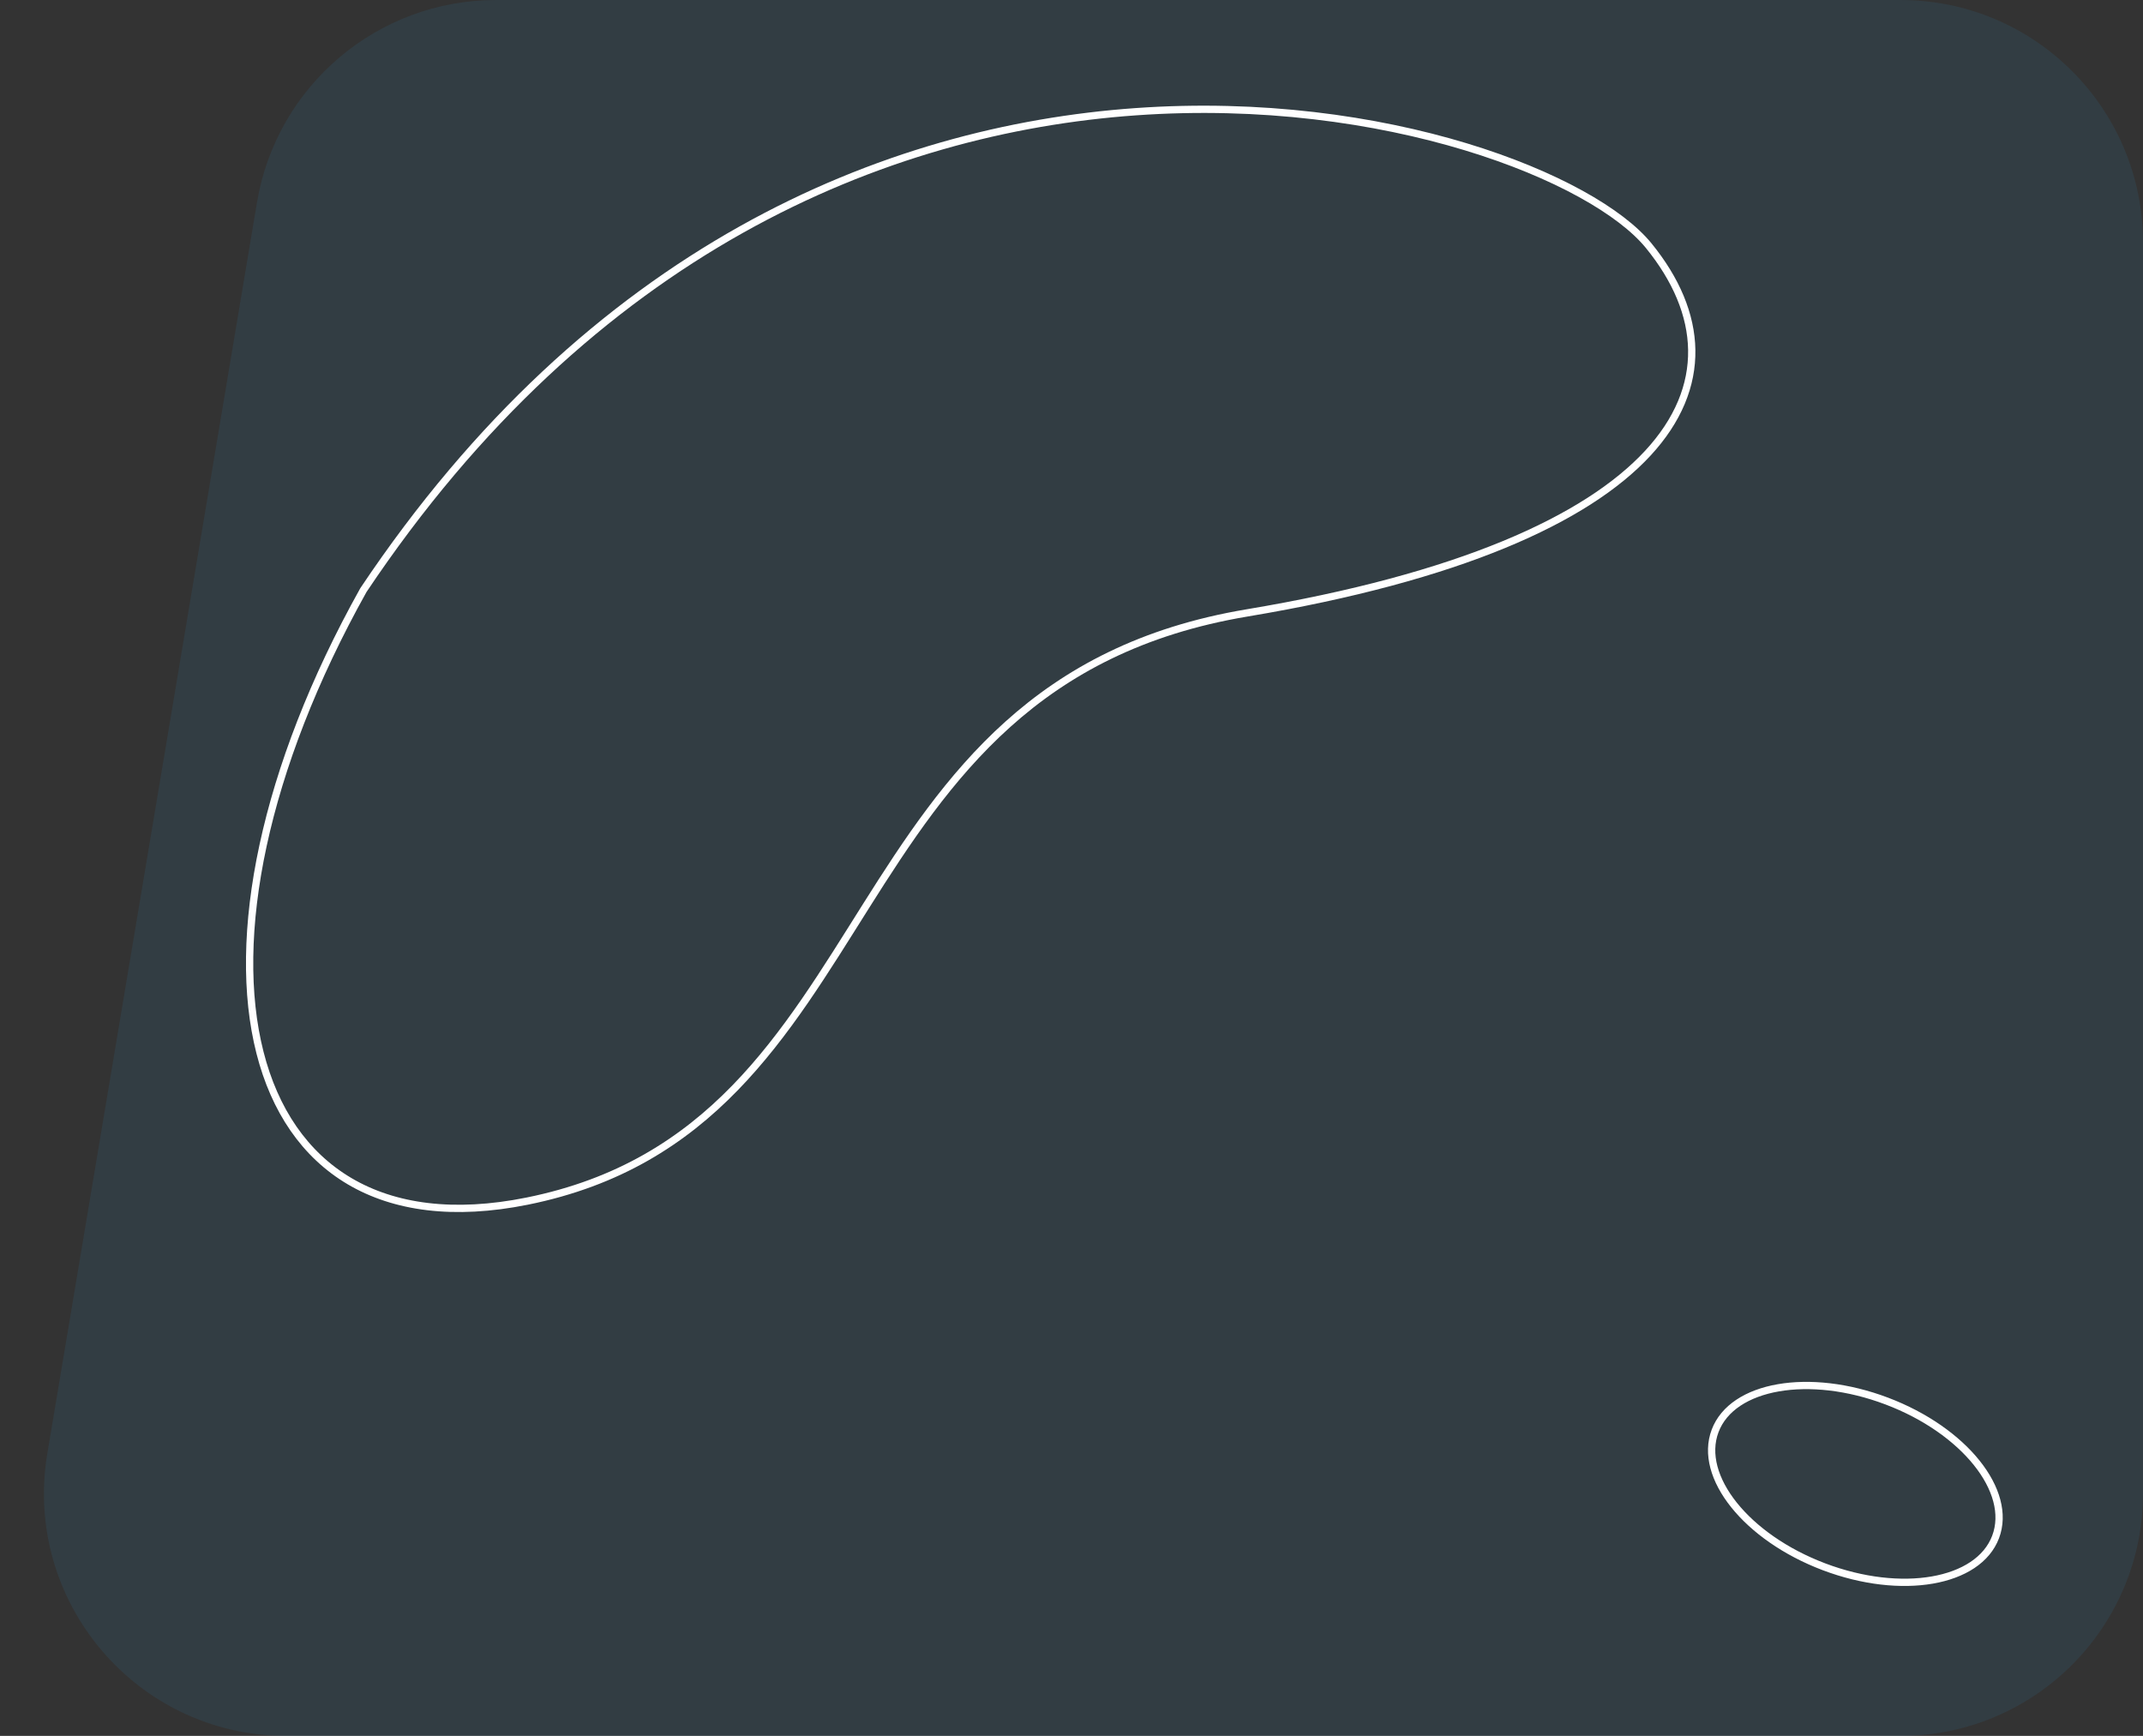 <svg width="442" height="358" viewBox="0 0 442 358" fill="none" xmlns="http://www.w3.org/2000/svg">
<rect x="0" y="0" width="442" height="358" fill="#333333" stroke="none"/>
<path opacity="0.1" d="M53.005 41.737C57.042 17.648 77.893 0.002 102.317 0.002H392C419.614 0.002 442 22.387 442 50.002V308.002C442 335.616 419.614 358.002 392 358.002H59.077C28.162 358.002 4.655 330.227 9.765 299.737L53.005 41.737Z" fill="#2D9CDB"/>
<ellipse cx="382.674" cy="306.032" rx="30.925" ry="18.274" transform="rotate(20.718 382.674 306.032)" stroke="white" stroke-width="1.5"/>
<path d="M108.726 247.712C48.191 259.919 33.567 195.795 74.958 121.691C168.954 -18.877 317.406 22.865 340.045 50.661C362.685 78.457 344.491 111.798 257.252 126.395C170.014 140.991 184.393 232.454 108.726 247.712Z" stroke="white" stroke-width="1.5"/>
</svg>
